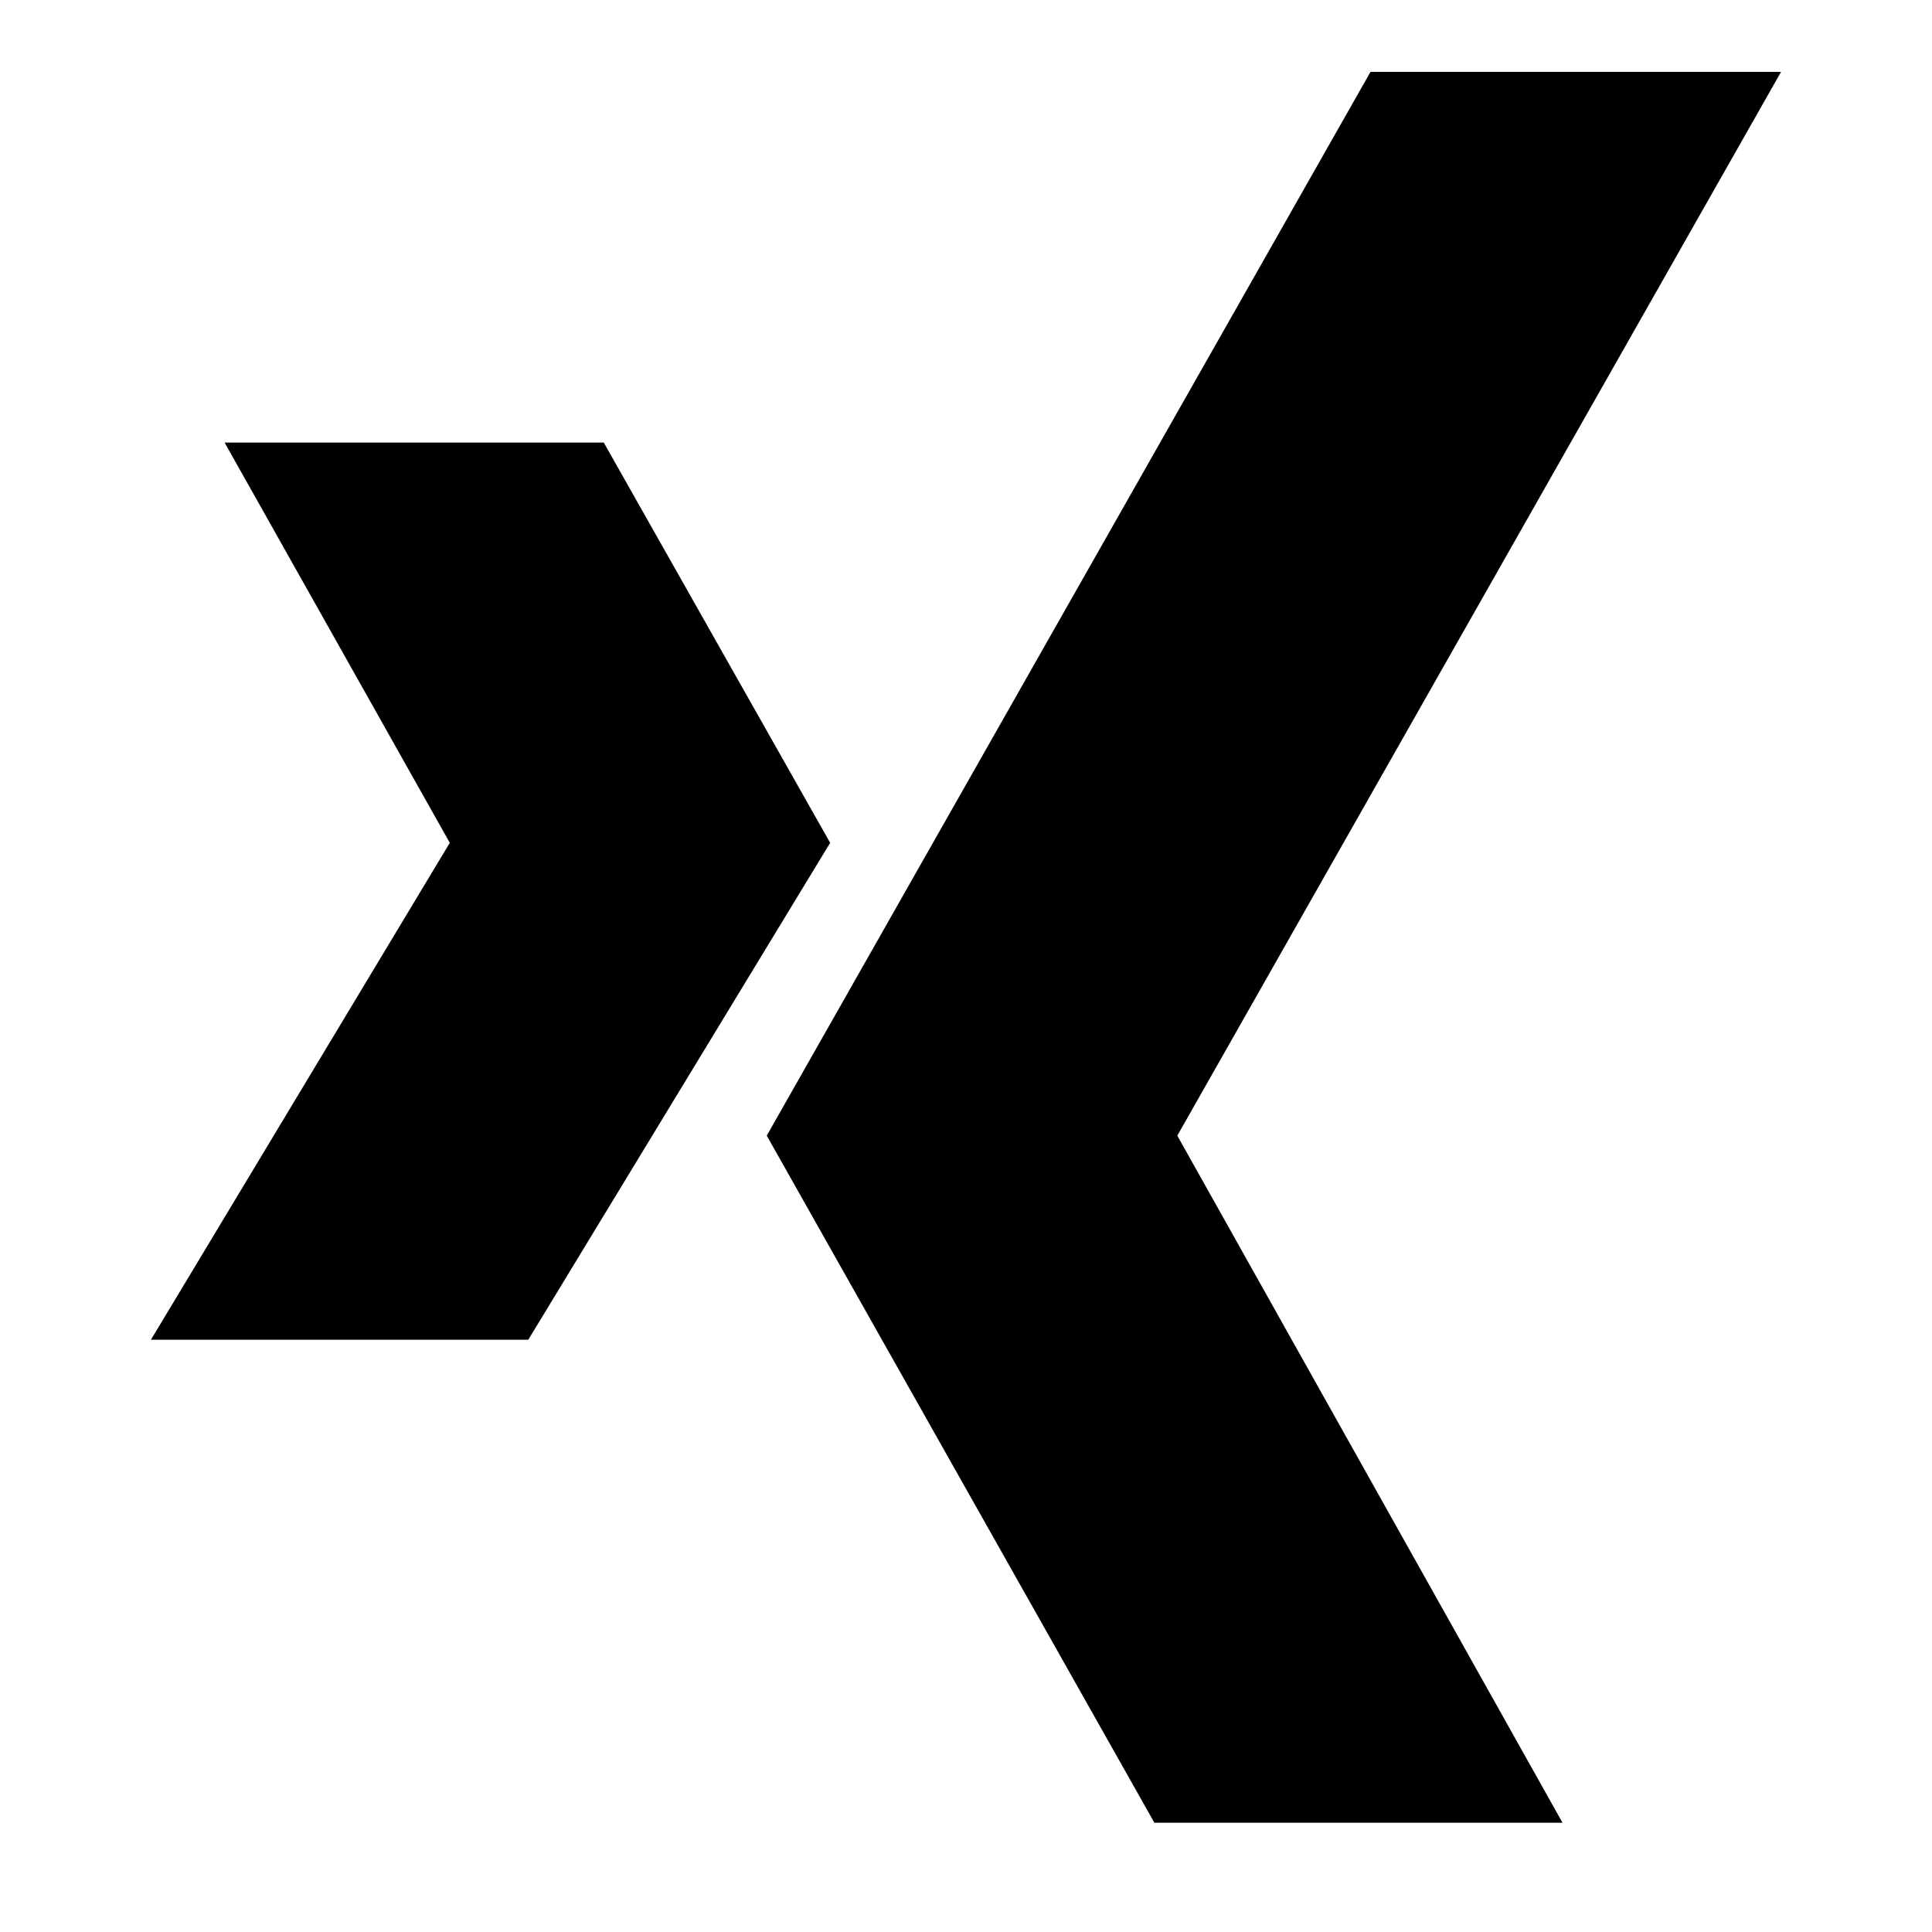<!-- Generated by IcoMoon.io -->
<svg version="1.1" xmlns="http://www.w3.org/2000/svg" width="32" height="32" viewBox="0 0 32 32">
<title>xing</title>
<path d="M19.12 30.19l-6.42-11.38 10-17.62h6.8l-10 17.62 6.38 11.38h-6.76zM8.75 22.19l5-8.23-3.75-6.63h-6.28l3.73 6.63-4.95 8.23h6.25z"></path>
</svg>
